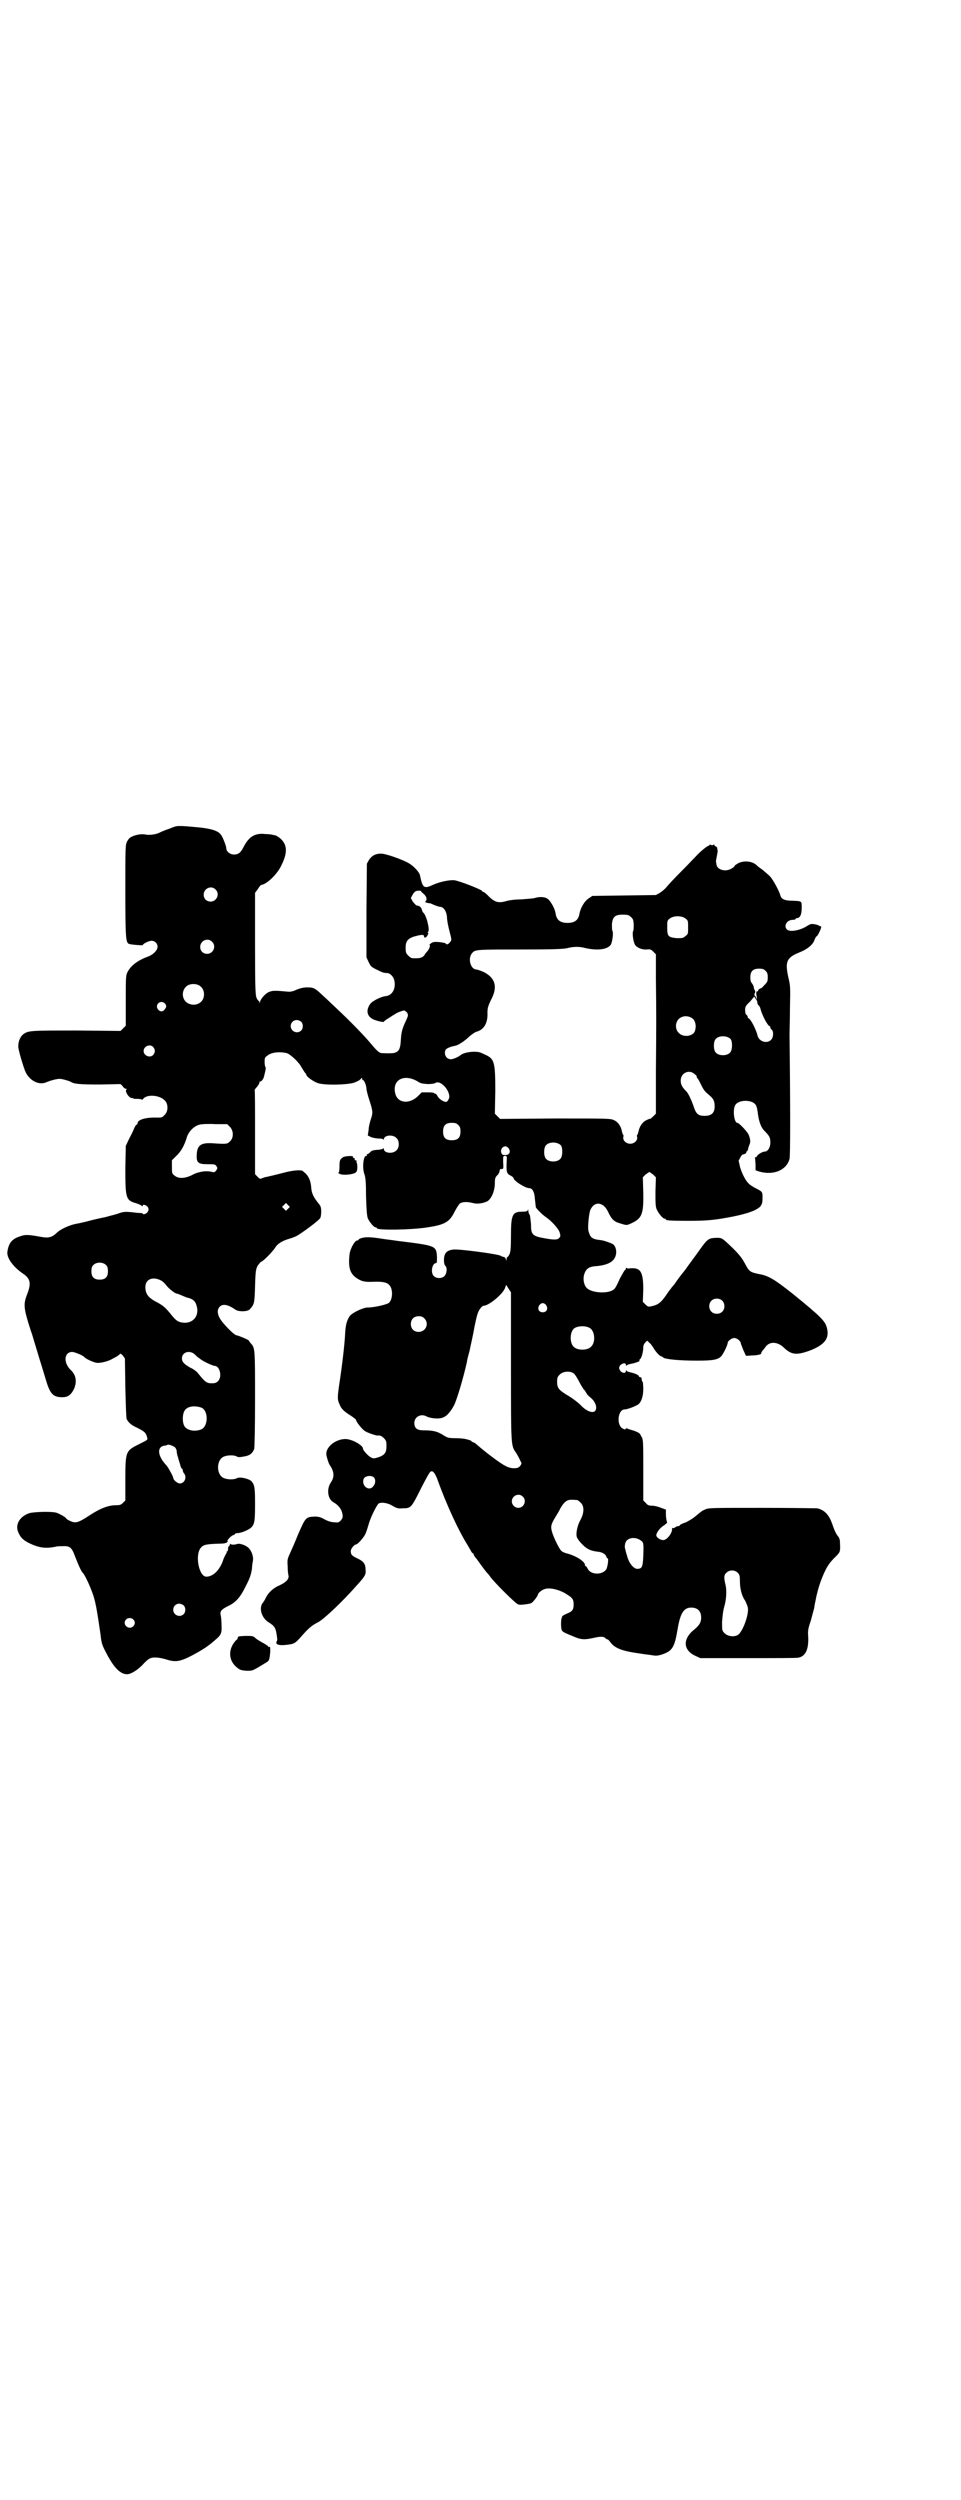 <?xml version="1.0" standalone="no"?>
<!DOCTYPE svg PUBLIC "-//W3C//DTD SVG 20010904//EN"
 "http://www.w3.org/TR/2001/REC-SVG-20010904/DTD/svg10.dtd">
<svg version="1.0" xmlns="http://www.w3.org/2000/svg"
 width="1104pt" height="2870pt" viewBox="0 0 1104 2870"
 preserveAspectRatio="xMidYMid meet">
<g transform="translate(0,2870) scale(0.5,-0.5)"
fill="#000000" stroke="none">
<path d="M391 3838 c-9 -3 -19 -7 -23 -9 -9 -5 -25 -7 -34 -5 -9 2 -25 -1 -33
-6 -3 -1 -7 -6 -9 -10 -4 -8 -4 -12 -4 -112 0 -107 1 -120 8 -123 4 -2 32 -4
32 -3 0 3 14 10 20 10 8 0 14 -6 14 -14 0 -8 -11 -19 -24 -23 -21 -8 -36 -19
-44 -33 -5 -9 -5 -10 -5 -67 l0 -58 -6 -6 -6 -6 -101 1 c-107 0 -111 0 -123
-9 -6 -5 -11 -15 -11 -27 -1 -6 13 -52 17 -60 10 -20 31 -30 47 -23 12 5 25 8
31 8 6 0 23 -5 26 -7 7 -5 23 -6 67 -6 l47 1 5 -5 c2 -4 6 -6 8 -6 2 0 2 -1 1
-1 -6 -3 6 -22 13 -20 1 0 2 0 2 -1 0 -1 5 -1 10 -1 6 0 10 -1 10 -2 0 -1 1 0
3 2 8 11 37 9 49 -3 9 -8 9 -26 0 -34 -5 -6 -7 -6 -17 -6 -27 1 -45 -5 -45
-13 0 -2 -1 -3 -2 -3 -1 0 -4 -4 -6 -9 -2 -6 -8 -17 -12 -25 l-7 -15 -1 -52
c0 -69 1 -73 26 -80 6 -2 12 -5 12 -6 1 -1 2 -1 2 1 0 4 9 1 12 -4 2 -5 2 -6
-1 -11 -3 -4 -11 -7 -11 -3 0 0 -3 1 -6 1 -4 0 -13 1 -21 2 -12 1 -16 1 -26
-2 -7 -3 -21 -6 -31 -9 -10 -2 -28 -6 -39 -9 -11 -3 -25 -6 -31 -7 -15 -3 -34
-12 -42 -19 -12 -12 -20 -14 -37 -11 -27 5 -37 6 -47 2 -20 -6 -28 -15 -31
-36 -2 -14 13 -34 34 -49 19 -12 21 -23 12 -47 -10 -25 -9 -33 8 -86 2 -5 5
-15 7 -22 2 -7 8 -26 13 -43 5 -16 12 -39 15 -49 9 -30 16 -38 37 -38 13 0 20
5 27 19 7 16 5 32 -7 43 -18 17 -16 42 3 42 5 0 25 -8 28 -12 3 -4 21 -12 28
-13 10 -1 28 4 36 9 3 2 8 4 11 6 3 2 6 4 6 5 1 2 3 1 7 -3 l5 -7 1 -67 c1
-44 2 -69 3 -72 4 -8 10 -14 26 -21 15 -8 18 -10 21 -21 2 -6 1 -6 -17 -15
-32 -16 -33 -16 -33 -81 l0 -49 -6 -6 c-4 -4 -7 -5 -16 -5 -17 0 -36 -7 -63
-25 -23 -15 -30 -17 -42 -11 -5 2 -9 5 -9 6 -2 3 -14 10 -23 13 -11 3 -49 2
-61 -1 -22 -7 -34 -26 -26 -44 5 -12 11 -18 25 -25 23 -11 38 -13 62 -8 2 1 9
1 15 1 17 1 21 -3 29 -25 8 -20 14 -34 18 -37 5 -6 17 -32 23 -50 6 -17 10
-43 17 -91 2 -20 4 -25 13 -42 17 -33 32 -49 48 -49 8 0 22 8 35 21 6 7 14 14
17 15 7 4 21 3 38 -2 21 -7 32 -5 59 9 26 14 37 21 55 37 12 10 14 15 13 33 0
9 -1 19 -2 23 -2 9 2 13 18 21 17 8 28 21 39 44 10 19 13 28 15 42 0 4 1 12 2
17 2 10 -3 24 -11 31 -7 6 -20 10 -25 8 -6 -2 -14 -2 -15 0 -1 1 -2 0 -2 -1 0
-2 -1 -4 -2 -4 -1 0 -2 -3 -2 -6 0 -3 -1 -6 -2 -6 -2 0 -2 -1 -1 -1 0 -1 0 -3
-2 -5 -1 -2 -5 -9 -7 -16 -8 -22 -23 -36 -38 -36 -17 0 -27 51 -12 67 6 7 14
8 48 9 6 0 11 2 12 3 1 2 2 3 1 3 -3 0 8 12 12 13 3 1 5 2 5 3 0 1 2 2 6 2 7
0 22 6 29 11 10 8 11 15 11 56 0 38 -1 43 -8 52 -6 6 -27 11 -34 7 -7 -4 -24
-3 -31 1 -16 8 -16 40 0 48 7 4 24 5 31 1 3 -2 7 -2 17 0 13 2 19 7 23 17 1 3
2 51 2 115 0 117 0 117 -10 128 -2 2 -4 5 -4 6 -1 2 -25 12 -28 12 -6 0 -34
29 -40 41 -5 10 -5 19 1 25 7 7 19 5 36 -7 7 -5 28 -5 33 1 10 11 11 13 12 53
1 35 2 39 6 47 3 4 7 9 8 9 6 2 26 23 32 32 5 9 16 16 33 21 4 1 12 4 16 6 10
5 54 37 55 42 1 1 2 8 2 14 0 10 -1 13 -7 20 -11 14 -15 22 -16 36 -1 15 -6
25 -13 32 -4 3 -7 6 -7 6 -6 2 -20 1 -37 -3 -27 -7 -44 -11 -50 -12 -2 -1 -6
-2 -8 -3 -2 -1 -5 0 -8 4 l-6 6 0 96 c0 53 0 97 -1 97 0 1 2 4 5 7 3 4 6 8 6
10 0 2 1 4 2 3 2 -1 8 6 9 13 4 15 4 20 3 20 -1 1 -2 6 -2 11 0 9 0 11 6 15 9
8 28 10 45 6 9 -3 29 -22 34 -33 2 -3 5 -8 7 -11 2 -2 4 -5 4 -6 0 -4 17 -16
27 -19 16 -5 65 -4 82 1 8 3 14 6 16 9 2 3 3 3 3 0 0 -1 1 -3 2 -3 3 0 8 -13
8 -20 0 -3 3 -15 7 -27 8 -25 8 -28 3 -43 -2 -6 -5 -17 -5 -24 l-2 -13 8 -4
c3 -1 11 -3 17 -3 6 0 10 -1 11 -2 0 -2 1 -2 1 0 0 10 21 12 29 3 7 -6 7 -22
0 -28 -8 -9 -29 -7 -29 3 0 2 -1 2 -2 1 0 -1 -7 -3 -14 -3 -10 -1 -13 -2 -16
-6 -2 -2 -5 -4 -6 -4 -1 0 -2 -1 -1 -2 1 -1 0 -2 -2 -2 -6 0 -9 -27 -4 -41 3
-8 4 -20 4 -52 1 -31 2 -44 4 -50 4 -9 14 -21 18 -21 2 0 3 -1 3 -2 0 -5 79
-4 116 2 40 6 51 12 63 37 5 9 10 17 12 18 6 4 17 4 29 1 10 -3 24 -1 34 4 9
6 17 23 17 42 0 11 1 13 6 18 3 3 5 8 5 10 0 3 1 4 4 4 5 0 5 0 4 18 0 11 0
12 4 12 5 0 5 0 4 -16 -1 -22 1 -25 9 -29 4 -2 7 -5 7 -6 0 -6 27 -23 36 -23
7 0 12 -8 13 -25 1 -9 2 -17 2 -18 0 -3 15 -18 24 -24 13 -9 29 -27 31 -35 2
-7 2 -9 -1 -12 -4 -5 -12 -5 -34 -1 -28 5 -31 8 -31 33 -1 10 -2 19 -3 21 -2
2 -3 6 -3 9 0 3 -1 4 -1 2 -1 -3 -4 -4 -13 -4 -23 0 -26 -7 -26 -56 0 -28 -1
-35 -3 -41 -2 -4 -4 -7 -5 -7 -1 0 -2 -2 -2 -4 l0 -5 -2 5 c-1 2 -3 4 -4 4 -2
0 -5 1 -8 3 -8 4 -98 16 -109 14 -15 -2 -20 -8 -21 -22 0 -9 1 -13 3 -15 5 -4
4 -18 -2 -24 -6 -6 -19 -6 -25 1 -7 8 -3 29 6 29 2 0 2 4 2 15 -2 25 -2 25
-91 36 -20 3 -24 3 -36 5 -25 4 -36 4 -44 2 -5 -1 -9 -3 -9 -4 0 -1 -1 -2 -3
-2 -6 0 -17 -20 -18 -33 -3 -28 1 -41 13 -51 12 -9 20 -12 40 -11 21 1 33 -1
38 -7 9 -8 9 -32 0 -41 -4 -4 -34 -11 -49 -11 -11 0 -35 -12 -41 -19 -7 -10
-10 -21 -11 -41 -1 -23 -7 -74 -13 -113 -5 -34 -5 -38 0 -49 4 -11 11 -17 27
-27 6 -4 11 -8 11 -9 0 -4 14 -22 21 -26 6 -4 25 -10 28 -10 6 1 10 -1 15 -6
5 -5 6 -7 6 -18 0 -15 -4 -21 -19 -26 -10 -3 -11 -3 -17 0 -6 3 -18 16 -18 20
0 8 -27 23 -42 22 -23 -1 -45 -20 -42 -37 1 -6 6 -22 8 -23 0 -1 3 -4 5 -9 5
-11 4 -21 -3 -31 -10 -15 -7 -38 6 -45 12 -7 19 -16 21 -28 1 -7 0 -9 -4 -14
-5 -5 -6 -5 -16 -4 -6 0 -15 3 -22 7 -9 5 -14 6 -22 6 -21 -1 -21 -2 -39 -43
-5 -13 -13 -31 -17 -40 -7 -15 -7 -16 -6 -32 0 -9 1 -18 2 -21 1 -8 -6 -15
-21 -22 -14 -6 -25 -16 -31 -28 -2 -4 -5 -10 -8 -13 -8 -12 -2 -33 13 -43 16
-10 18 -13 21 -39 0 -1 0 -4 -1 -5 -4 -7 3 -10 17 -9 22 2 24 3 36 16 20 23
27 29 43 37 15 9 55 47 86 82 21 23 23 27 22 37 0 14 -4 20 -19 27 -13 6 -15
9 -15 17 0 5 8 15 12 15 4 0 18 16 22 25 2 5 5 14 7 21 3 12 15 38 22 47 4 5
22 3 34 -5 9 -5 12 -6 23 -5 18 0 19 1 41 45 10 20 20 38 22 39 5 3 9 -1 15
-15 23 -64 50 -121 70 -153 2 -3 5 -9 7 -12 2 -4 4 -7 5 -7 1 0 2 -1 2 -2 0
-2 3 -7 7 -11 9 -13 22 -30 23 -31 1 -1 5 -5 9 -11 8 -11 45 -48 57 -58 7 -6
8 -6 20 -5 7 1 14 2 16 3 4 1 16 17 16 20 0 3 8 10 14 12 11 5 35 0 53 -12 13
-8 15 -12 15 -23 0 -12 -3 -16 -16 -21 -7 -3 -11 -6 -11 -7 1 -1 1 -2 0 -2 -1
0 -2 -7 -2 -15 1 -18 -1 -16 28 -28 18 -8 26 -8 45 -4 17 4 25 4 29 0 1 -2 4
-3 5 -3 1 0 4 -3 6 -6 11 -15 28 -21 72 -27 5 -1 15 -2 22 -3 11 -2 15 -2 27
2 22 8 27 16 34 58 6 36 14 49 31 49 15 0 23 -8 23 -23 0 -11 -4 -18 -19 -30
-23 -20 -22 -44 4 -57 l13 -6 110 0 c60 0 112 0 115 1 17 3 24 19 23 47 -1 14
-1 18 6 38 3 12 7 26 8 30 0 4 2 12 3 17 1 5 2 11 3 14 5 23 18 56 28 69 3 5
10 12 15 17 10 10 11 11 10 30 0 8 -1 12 -4 16 -5 6 -8 12 -15 32 -7 19 -18
30 -34 33 -3 0 -60 1 -126 1 -110 0 -122 0 -129 -3 -10 -4 -9 -4 -25 -17 -6
-5 -16 -11 -23 -14 -7 -2 -12 -5 -12 -6 0 -1 -2 -2 -4 -2 -2 0 -5 -1 -7 -3 -3
-2 -5 -2 -6 -1 -1 0 -1 0 -1 -1 2 -9 -11 -27 -20 -27 -8 0 -17 7 -16 12 1 6 8
16 18 22 4 3 7 6 7 6 -1 2 -3 10 -3 20 l0 10 -11 4 c-7 3 -16 5 -21 5 -7 0
-10 1 -14 6 l-6 6 0 70 c0 69 0 70 -5 78 -3 7 -6 8 -16 12 -7 2 -14 4 -15 5
-3 1 -4 1 -4 0 0 -3 -5 -2 -10 2 -12 11 -7 42 7 42 7 0 27 8 32 12 7 6 11 19
11 35 0 8 -1 15 -1 16 -2 1 -2 2 -3 8 0 2 -1 3 -3 3 -2 0 -3 1 -3 2 0 3 -10 7
-19 9 -4 1 -9 2 -9 4 -1 1 -2 1 -2 -1 0 -6 -9 -5 -13 1 -3 5 -3 6 -1 11 4 6
14 8 14 3 0 -3 1 -3 2 -2 0 1 5 3 11 4 8 1 23 7 18 7 -1 0 0 1 1 3 4 2 8 17 8
28 0 4 2 8 5 11 l4 4 5 -5 c3 -2 7 -8 9 -11 4 -8 15 -20 18 -20 1 0 3 -1 5 -3
5 -4 38 -7 77 -7 37 0 47 2 55 9 5 4 16 27 16 32 0 4 9 11 15 11 6 0 15 -7 15
-12 0 -1 3 -8 6 -16 l6 -13 15 1 c10 0 17 2 19 3 1 2 2 3 1 3 0 0 1 2 3 5 2 2
6 7 8 10 10 12 28 10 42 -4 17 -16 29 -17 61 -5 32 13 43 27 37 51 -4 16 -14
26 -78 78 -43 34 -56 42 -79 46 -20 4 -22 6 -32 25 -6 11 -12 19 -26 33 -27
26 -26 25 -40 25 -17 -1 -19 -2 -37 -27 -9 -13 -25 -34 -34 -47 -10 -12 -21
-27 -24 -32 -4 -5 -8 -9 -8 -10 -1 -1 -5 -6 -9 -12 -14 -21 -21 -26 -36 -29
-7 -2 -9 -1 -14 4 l-6 6 1 28 c0 41 -6 51 -30 49 -5 -1 -8 0 -9 1 0 1 -1 0 -1
-1 0 -2 -1 -4 -2 -4 -1 0 -6 -9 -12 -20 -5 -12 -11 -23 -13 -24 -12 -11 -50
-9 -62 2 -7 6 -10 20 -7 31 4 14 11 19 28 20 24 2 38 9 43 20 6 12 2 29 -8 32
-2 1 -4 2 -5 2 -8 3 -13 5 -22 6 -18 2 -22 6 -26 21 -2 8 1 38 4 47 9 22 30
20 41 -3 7 -15 12 -21 22 -25 22 -7 20 -7 33 -1 23 11 27 21 26 70 l-1 35 6 6
c4 3 8 6 9 6 1 0 5 -3 9 -6 l6 -6 -1 -33 c0 -26 0 -34 3 -41 4 -9 14 -21 18
-21 2 0 3 -1 3 -2 0 -2 10 -3 52 -3 44 0 62 2 103 10 34 7 53 14 62 23 4 6 5
8 5 20 0 14 0 14 -18 23 -5 3 -12 7 -14 10 -8 7 -19 30 -21 44 -1 3 -1 6 -2 7
0 2 8 16 9 15 1 0 3 1 6 2 3 2 4 3 3 3 -1 0 -1 1 0 2 2 0 3 3 4 6 0 3 2 7 3
10 3 6 2 13 -2 23 -4 8 -22 27 -26 27 -7 0 -11 29 -5 40 7 14 41 14 48 0 2 -3
3 -10 4 -16 2 -19 7 -34 15 -42 12 -12 14 -16 14 -27 0 -12 -6 -21 -13 -21 -5
0 -17 -7 -18 -11 -1 -1 -2 -3 -3 -2 -1 1 -2 -1 -1 -3 0 -3 1 -10 1 -16 l0 -11
9 -3 c32 -9 62 3 69 29 2 7 2 120 0 286 0 6 1 33 1 60 1 45 1 52 -3 68 -9 39
-5 48 24 60 18 7 31 17 35 28 2 5 4 9 5 9 2 0 8 12 10 18 1 4 1 6 1 5 -1 0 -3
0 -4 1 -1 1 -6 3 -11 4 -8 1 -9 1 -16 -3 -16 -11 -41 -16 -48 -9 -8 8 0 22 13
22 4 0 7 1 7 2 0 1 1 2 3 2 7 0 11 8 11 23 0 17 1 16 -23 17 -16 0 -24 4 -26
12 -2 9 -17 37 -24 44 -3 3 -11 10 -17 15 -6 4 -11 8 -12 9 -10 11 -30 13 -44
6 -5 -3 -8 -5 -8 -6 0 -1 -3 -4 -7 -6 -14 -9 -34 -3 -35 10 0 2 -1 5 -1 7 0 1
1 6 2 11 1 5 2 11 2 13 -1 2 -1 5 -1 6 -1 2 -2 3 -4 4 -2 1 -3 2 -3 4 1 1 1 1
-1 0 -2 -2 -4 -2 -6 -1 -3 1 -4 1 -4 0 0 -1 -1 -2 -2 -2 -3 0 -19 -13 -29 -24
-3 -3 -18 -19 -33 -34 -15 -15 -30 -31 -34 -36 -4 -5 -11 -11 -16 -14 l-9 -5
-73 -1 -73 -1 -9 -6 c-10 -7 -19 -23 -21 -37 -3 -13 -11 -19 -27 -19 -16 0
-24 6 -27 19 -1 12 -10 28 -17 35 -7 6 -19 7 -32 3 -4 -1 -18 -2 -31 -3 -14 0
-28 -2 -34 -4 -18 -5 -27 -3 -43 14 -4 4 -8 7 -9 7 -2 0 -3 1 -3 2 0 3 -51 23
-64 25 -10 1 -33 -3 -50 -11 -20 -9 -23 -7 -29 22 -1 7 -14 21 -24 27 -14 9
-57 24 -66 23 -12 0 -20 -4 -27 -14 l-5 -9 -1 -107 0 -108 5 -11 c5 -10 6 -11
18 -17 14 -7 17 -8 24 -8 7 0 15 -8 17 -17 4 -18 -4 -34 -19 -36 -12 -1 -33
-12 -37 -19 -9 -13 -7 -26 5 -33 6 -4 27 -9 27 -7 0 1 5 5 12 9 6 4 12 8 13 8
4 4 19 9 22 9 2 -1 5 -3 7 -6 2 -5 2 -6 -3 -17 -9 -19 -11 -27 -12 -45 -1 -17
-3 -24 -11 -28 -4 -2 -9 -3 -32 -2 -6 0 -11 4 -26 22 -14 17 -47 51 -79 81
-12 11 -26 25 -32 30 -17 16 -20 18 -35 18 -9 0 -16 -2 -24 -5 -8 -4 -13 -5
-19 -5 -31 3 -37 3 -46 -1 -8 -4 -17 -14 -20 -23 0 -3 -1 -3 -1 0 0 1 -1 3 -2
3 0 0 -3 3 -4 6 -3 5 -4 17 -4 124 l0 118 6 8 c3 5 6 9 8 10 13 2 35 23 45 42
16 31 16 50 -1 65 -5 4 -10 7 -11 7 -1 0 -4 1 -6 1 -2 1 -10 2 -17 2 -24 3
-38 -6 -50 -29 -7 -14 -12 -18 -23 -18 -8 0 -17 7 -17 14 0 5 -8 26 -12 31 -6
9 -21 14 -48 17 -54 5 -52 5 -69 -2z m104 -140 c11 -10 3 -28 -11 -28 -9 0
-16 6 -16 16 0 14 17 22 27 12z m472 -4 c0 0 2 -3 6 -6 7 -6 9 -13 5 -17 -2
-2 -1 -3 4 -4 4 -1 7 -1 7 -1 0 0 4 -2 9 -4 5 -2 11 -4 13 -4 8 0 15 -10 16
-24 0 -7 3 -22 6 -33 5 -19 5 -20 1 -24 -3 -5 -9 -7 -10 -3 -1 1 -7 2 -15 3
-12 1 -15 0 -19 -3 -3 -2 -4 -4 -3 -4 3 0 -2 -11 -5 -14 -1 -1 -3 -3 -5 -6 -5
-9 -11 -11 -30 -10 -2 0 -6 3 -9 6 -5 5 -6 7 -6 18 0 14 4 20 17 25 17 5 25 6
25 2 0 -5 5 -5 8 1 2 4 3 6 2 6 -2 0 -2 1 0 3 4 5 -5 40 -12 44 -1 1 -2 4 -3
7 -1 5 -6 9 -12 9 -1 0 -4 4 -8 8 l-5 9 3 6 c5 9 8 11 15 11 3 0 5 0 5 -1z
m482 -59 c5 -4 6 -6 7 -16 0 -7 0 -14 -1 -16 -3 -4 0 -26 4 -32 4 -7 17 -12
27 -11 8 1 10 0 15 -5 l6 -6 0 -58 c1 -79 1 -100 0 -211 l0 -97 -6 -6 c-3 -3
-7 -6 -7 -6 -1 1 -5 -1 -9 -3 -9 -4 -16 -15 -18 -26 -1 -4 -2 -7 -3 -8 -1 0
-1 -2 0 -5 1 -8 -7 -15 -16 -15 -9 0 -17 7 -16 15 1 3 1 5 0 5 -1 1 -2 4 -3 8
-2 12 -9 22 -18 26 -8 4 -12 4 -135 4 l-127 -1 -6 6 -6 6 1 52 c0 64 -2 73
-20 82 -4 2 -9 4 -11 5 -10 6 -39 3 -48 -4 -6 -5 -18 -10 -23 -10 -11 0 -17
12 -12 22 2 3 11 7 22 9 7 1 23 12 32 21 6 5 13 10 16 11 17 4 27 19 26 43 0
12 1 16 11 36 12 26 6 45 -19 58 -7 3 -15 6 -17 6 -14 0 -21 26 -10 38 7 8 10
8 115 8 71 0 94 1 103 3 15 4 29 4 43 0 28 -6 51 -3 58 9 3 7 6 27 3 31 -1 2
-1 9 -1 16 2 16 7 21 25 21 11 0 14 -1 18 -5z m126 -4 c6 -4 6 -6 6 -20 0 -15
0 -16 -6 -20 -5 -5 -7 -5 -20 -5 -20 2 -22 4 -22 25 0 14 0 16 6 20 8 7 28 7
36 0z m-1088 -53 c11 -10 3 -28 -11 -28 -9 0 -16 6 -16 16 0 14 17 22 27 12z
m1272 -67 c4 -4 5 -7 5 -15 0 -9 -1 -11 -8 -18 -4 -5 -8 -8 -8 -7 0 0 -2 -1
-4 -2 -2 -2 -3 -5 -3 -6 0 -1 0 -1 0 0 -3 4 -4 -2 -3 -8 2 -9 1 -12 -1 -5 -1
2 -2 4 -3 4 -1 0 -1 2 0 5 2 4 1 6 0 8 -1 1 -2 4 -2 6 0 2 -2 6 -4 9 -3 3 -4
7 -4 14 0 14 6 20 20 20 8 0 11 -1 15 -5z m-1297 -37 c9 -8 9 -26 0 -34 -9 -9
-25 -9 -35 0 -10 10 -9 27 2 36 9 7 26 6 33 -2z m1278 -35 c0 -3 1 -6 3 -7 1
-1 3 -4 4 -7 3 -14 16 -39 21 -41 1 0 2 -1 2 -3 0 -1 1 -4 3 -5 5 -4 4 -18 -1
-23 -9 -10 -27 -5 -31 8 -4 16 -16 39 -21 41 -1 0 -2 1 -2 3 0 1 -1 4 -3 5 -2
1 -3 6 -3 11 0 7 1 10 11 19 l10 12 3 -5 c2 -2 4 -6 4 -8z m-1361 -3 c4 -5 4
-8 -1 -14 -4 -6 -12 -5 -16 2 -6 11 8 21 17 12z m1214 -36 c5 -6 7 -16 4 -26
-3 -13 -26 -17 -37 -6 -9 8 -9 23 -1 32 9 9 24 9 34 0z m-901 -6 c5 -5 5 -15
0 -20 -9 -9 -24 -2 -24 10 0 8 6 14 14 14 3 0 8 -2 10 -4z m987 -40 c4 -6 4
-24 -1 -30 -7 -9 -27 -9 -34 0 -5 6 -5 24 0 30 7 9 27 9 35 0z m-1327 -18 c5
-6 5 -12 0 -18 -7 -8 -22 -2 -22 9 0 11 15 17 22 9z m1245 -63 c3 -2 4 -4 4
-5 -1 -1 0 -2 1 -3 1 -1 5 -7 8 -14 6 -12 8 -16 19 -25 10 -8 13 -14 13 -26 0
-15 -7 -22 -23 -22 -14 0 -19 4 -24 18 -5 15 -12 31 -17 37 -11 11 -14 17 -14
26 0 18 20 27 33 14z m-639 -15 c9 -6 12 -6 25 -7 8 0 16 1 18 3 14 7 39 -26
29 -39 -1 -3 -4 -5 -5 -5 -6 0 -17 7 -20 14 -2 3 -4 6 -5 5 -1 -1 -2 0 -2 1 0
1 -6 2 -14 2 l-15 0 -9 -9 c-20 -19 -47 -16 -52 7 -7 30 19 45 50 28z m95
-101 c4 -4 5 -7 5 -15 0 -14 -6 -20 -20 -20 -14 0 -20 6 -20 20 0 14 6 20 20
20 8 0 11 -1 15 -5z m-525 -4 c9 -9 9 -25 1 -33 -7 -7 -8 -7 -39 -5 -28 2 -37
-4 -38 -26 -1 -18 3 -22 24 -22 16 0 18 0 21 -4 3 -5 3 -5 0 -10 -3 -4 -5 -5
-9 -4 -13 4 -32 1 -45 -6 -17 -9 -33 -10 -42 -2 -6 4 -6 6 -6 20 l0 15 10 10
c11 10 19 25 24 42 4 14 17 27 30 30 4 1 20 2 36 1 l27 0 6 -6z m761 -43 c4
-6 4 -24 -1 -30 -7 -9 -27 -9 -34 0 -5 6 -5 24 0 30 7 9 27 9 35 0z m-120 -7
c5 -8 1 -15 -8 -15 -6 0 -8 1 -9 5 -3 6 2 15 9 15 3 0 6 -2 8 -5z m-507 -138
l-5 -5 -4 4 -5 5 4 4 5 5 4 -4 5 -5 -4 -4z m-418 -130 c3 -3 4 -7 4 -14 0 -13
-6 -19 -19 -19 -13 0 -19 6 -19 19 0 7 1 11 4 14 7 8 23 8 30 0z m126 -35 c4
-2 9 -7 12 -11 5 -7 20 -19 24 -19 1 0 6 -2 11 -4 4 -2 10 -4 12 -5 14 -3 20
-8 23 -20 6 -22 -8 -39 -29 -38 -13 1 -18 4 -30 19 -13 16 -18 21 -38 31 -15
9 -21 17 -21 32 0 18 17 25 36 15z m804 -198 c0 -186 0 -181 12 -198 3 -5 7
-12 9 -17 4 -7 4 -7 0 -13 -4 -4 -6 -5 -15 -5 -5 0 -13 2 -18 5 -11 5 -40 27
-58 42 -8 7 -14 12 -15 12 -1 0 -3 1 -5 2 -1 2 -3 3 -4 3 -2 1 -6 2 -10 3 -4
1 -15 2 -24 2 -15 0 -18 1 -26 6 -15 10 -26 12 -47 12 -15 0 -21 5 -21 17 0
14 15 22 28 15 7 -4 24 -6 33 -4 11 2 20 11 30 29 6 11 22 64 30 101 0 3 3 14
6 25 2 11 8 35 11 54 6 29 8 35 13 42 3 4 6 7 8 7 13 0 48 30 50 43 l2 5 5 -8
6 -9 0 -171z m485 152 c7 -6 7 -19 1 -25 -6 -7 -19 -7 -25 -1 -7 6 -7 19 -1
25 6 7 19 7 25 1z m-404 -11 c5 -8 1 -16 -8 -16 -9 0 -13 8 -8 16 2 3 5 5 8 5
3 0 6 -2 8 -5z m-280 -30 c12 -12 3 -31 -13 -31 -11 0 -18 7 -18 18 0 11 7 18
18 18 6 0 9 -1 13 -5z m380 -22 c12 -7 14 -33 3 -43 -8 -9 -32 -9 -40 0 -9 8
-9 32 0 41 7 7 27 8 37 2z m-911 -58 c3 -2 6 -5 8 -7 2 -2 5 -4 8 -6 5 -5 29
-16 33 -16 12 0 18 -25 8 -35 -4 -4 -7 -5 -15 -5 -11 0 -15 3 -31 23 -3 4 -11
10 -18 13 -14 8 -19 13 -19 21 0 13 14 19 26 12z m875 -47 c3 -3 8 -11 12 -19
4 -8 9 -15 10 -17 2 -1 4 -5 6 -8 1 -3 6 -8 10 -11 12 -10 16 -24 10 -31 -6
-5 -20 0 -33 14 -6 6 -18 15 -26 20 -24 14 -28 19 -28 33 0 10 1 12 6 17 8 8
25 9 33 2z m-856 -78 c16 -7 16 -43 -1 -50 -15 -6 -34 -2 -39 9 -4 8 -4 24 0
32 5 12 23 15 40 9z m-61 -91 c2 -2 4 -6 4 -9 0 -3 1 -9 3 -14 1 -5 4 -13 5
-17 1 -5 3 -9 4 -9 1 0 2 -2 2 -4 0 -2 1 -5 3 -7 7 -9 1 -23 -10 -23 -5 0 -15
8 -15 13 0 3 -12 25 -16 29 -21 22 -22 44 -2 45 2 1 5 1 5 2 2 1 12 -2 17 -6z
m458 -70 c3 -5 3 -13 -2 -19 -9 -13 -27 -1 -23 15 2 9 19 11 25 4z m341 -43
c10 -9 3 -26 -10 -26 -8 0 -15 7 -15 15 0 13 16 20 25 11z m125 -8 c1 0 5 -3
8 -6 9 -8 8 -24 0 -39 -7 -12 -11 -30 -9 -39 1 -4 6 -11 13 -18 11 -11 19 -15
38 -17 8 -1 16 -6 17 -11 1 -2 2 -4 3 -4 3 0 0 -20 -3 -25 -9 -14 -37 -13 -43
2 -2 3 -3 5 -4 5 -1 0 -2 1 -2 3 0 8 -22 22 -44 27 -3 1 -8 3 -10 5 -5 4 -19
33 -22 45 -3 11 -2 16 7 31 4 7 10 16 12 21 7 12 11 16 17 19 5 2 8 2 22 1z
m145 -92 c8 -5 8 -7 7 -36 -1 -26 -3 -30 -14 -30 -8 0 -19 13 -23 29 -2 6 -4
13 -4 15 -3 6 -1 17 3 21 7 7 20 8 31 1z m224 -75 c4 -4 5 -7 5 -19 0 -17 4
-34 12 -45 2 -4 5 -11 6 -15 4 -15 -12 -58 -23 -64 -9 -5 -23 -3 -30 4 -6 6
-6 6 -6 26 1 13 2 24 5 35 5 16 6 38 3 50 -4 16 -4 23 2 28 7 7 19 7 26 0z
m-1273 -75 c5 -5 5 -15 0 -20 -9 -9 -24 -2 -24 10 0 8 6 14 14 14 3 0 8 -2 10
-4z m-116 -32 c5 -5 5 -11 0 -16 -10 -10 -27 5 -16 16 4 4 12 4 16 0z"/>
<path d="M788 3083 c-7 -5 -8 -7 -8 -21 0 -10 -1 -14 -2 -14 -2 0 -1 -1 2 -3
7 -4 28 -2 36 2 4 3 5 5 5 14 0 5 -1 9 -1 9 -1 0 -1 1 -1 3 1 2 0 3 -2 3 -2 0
-3 1 -2 2 1 1 0 3 -2 3 -2 1 -3 2 -2 3 2 3 -18 2 -23 -1z"/>
<path d="M549 1983 c-2 -1 -3 -3 -3 -4 0 -2 -1 -3 -1 -3 -1 0 -5 -4 -9 -10
-12 -19 -9 -41 9 -55 6 -5 9 -6 21 -7 15 0 13 -1 44 18 9 5 9 6 11 26 0 9 0
11 -2 11 -2 -1 -3 0 -3 1 0 1 -5 4 -10 7 -6 3 -14 8 -18 11 -6 6 -8 6 -22 6
-8 0 -16 -1 -17 -1z"/>
</g>
</svg>
